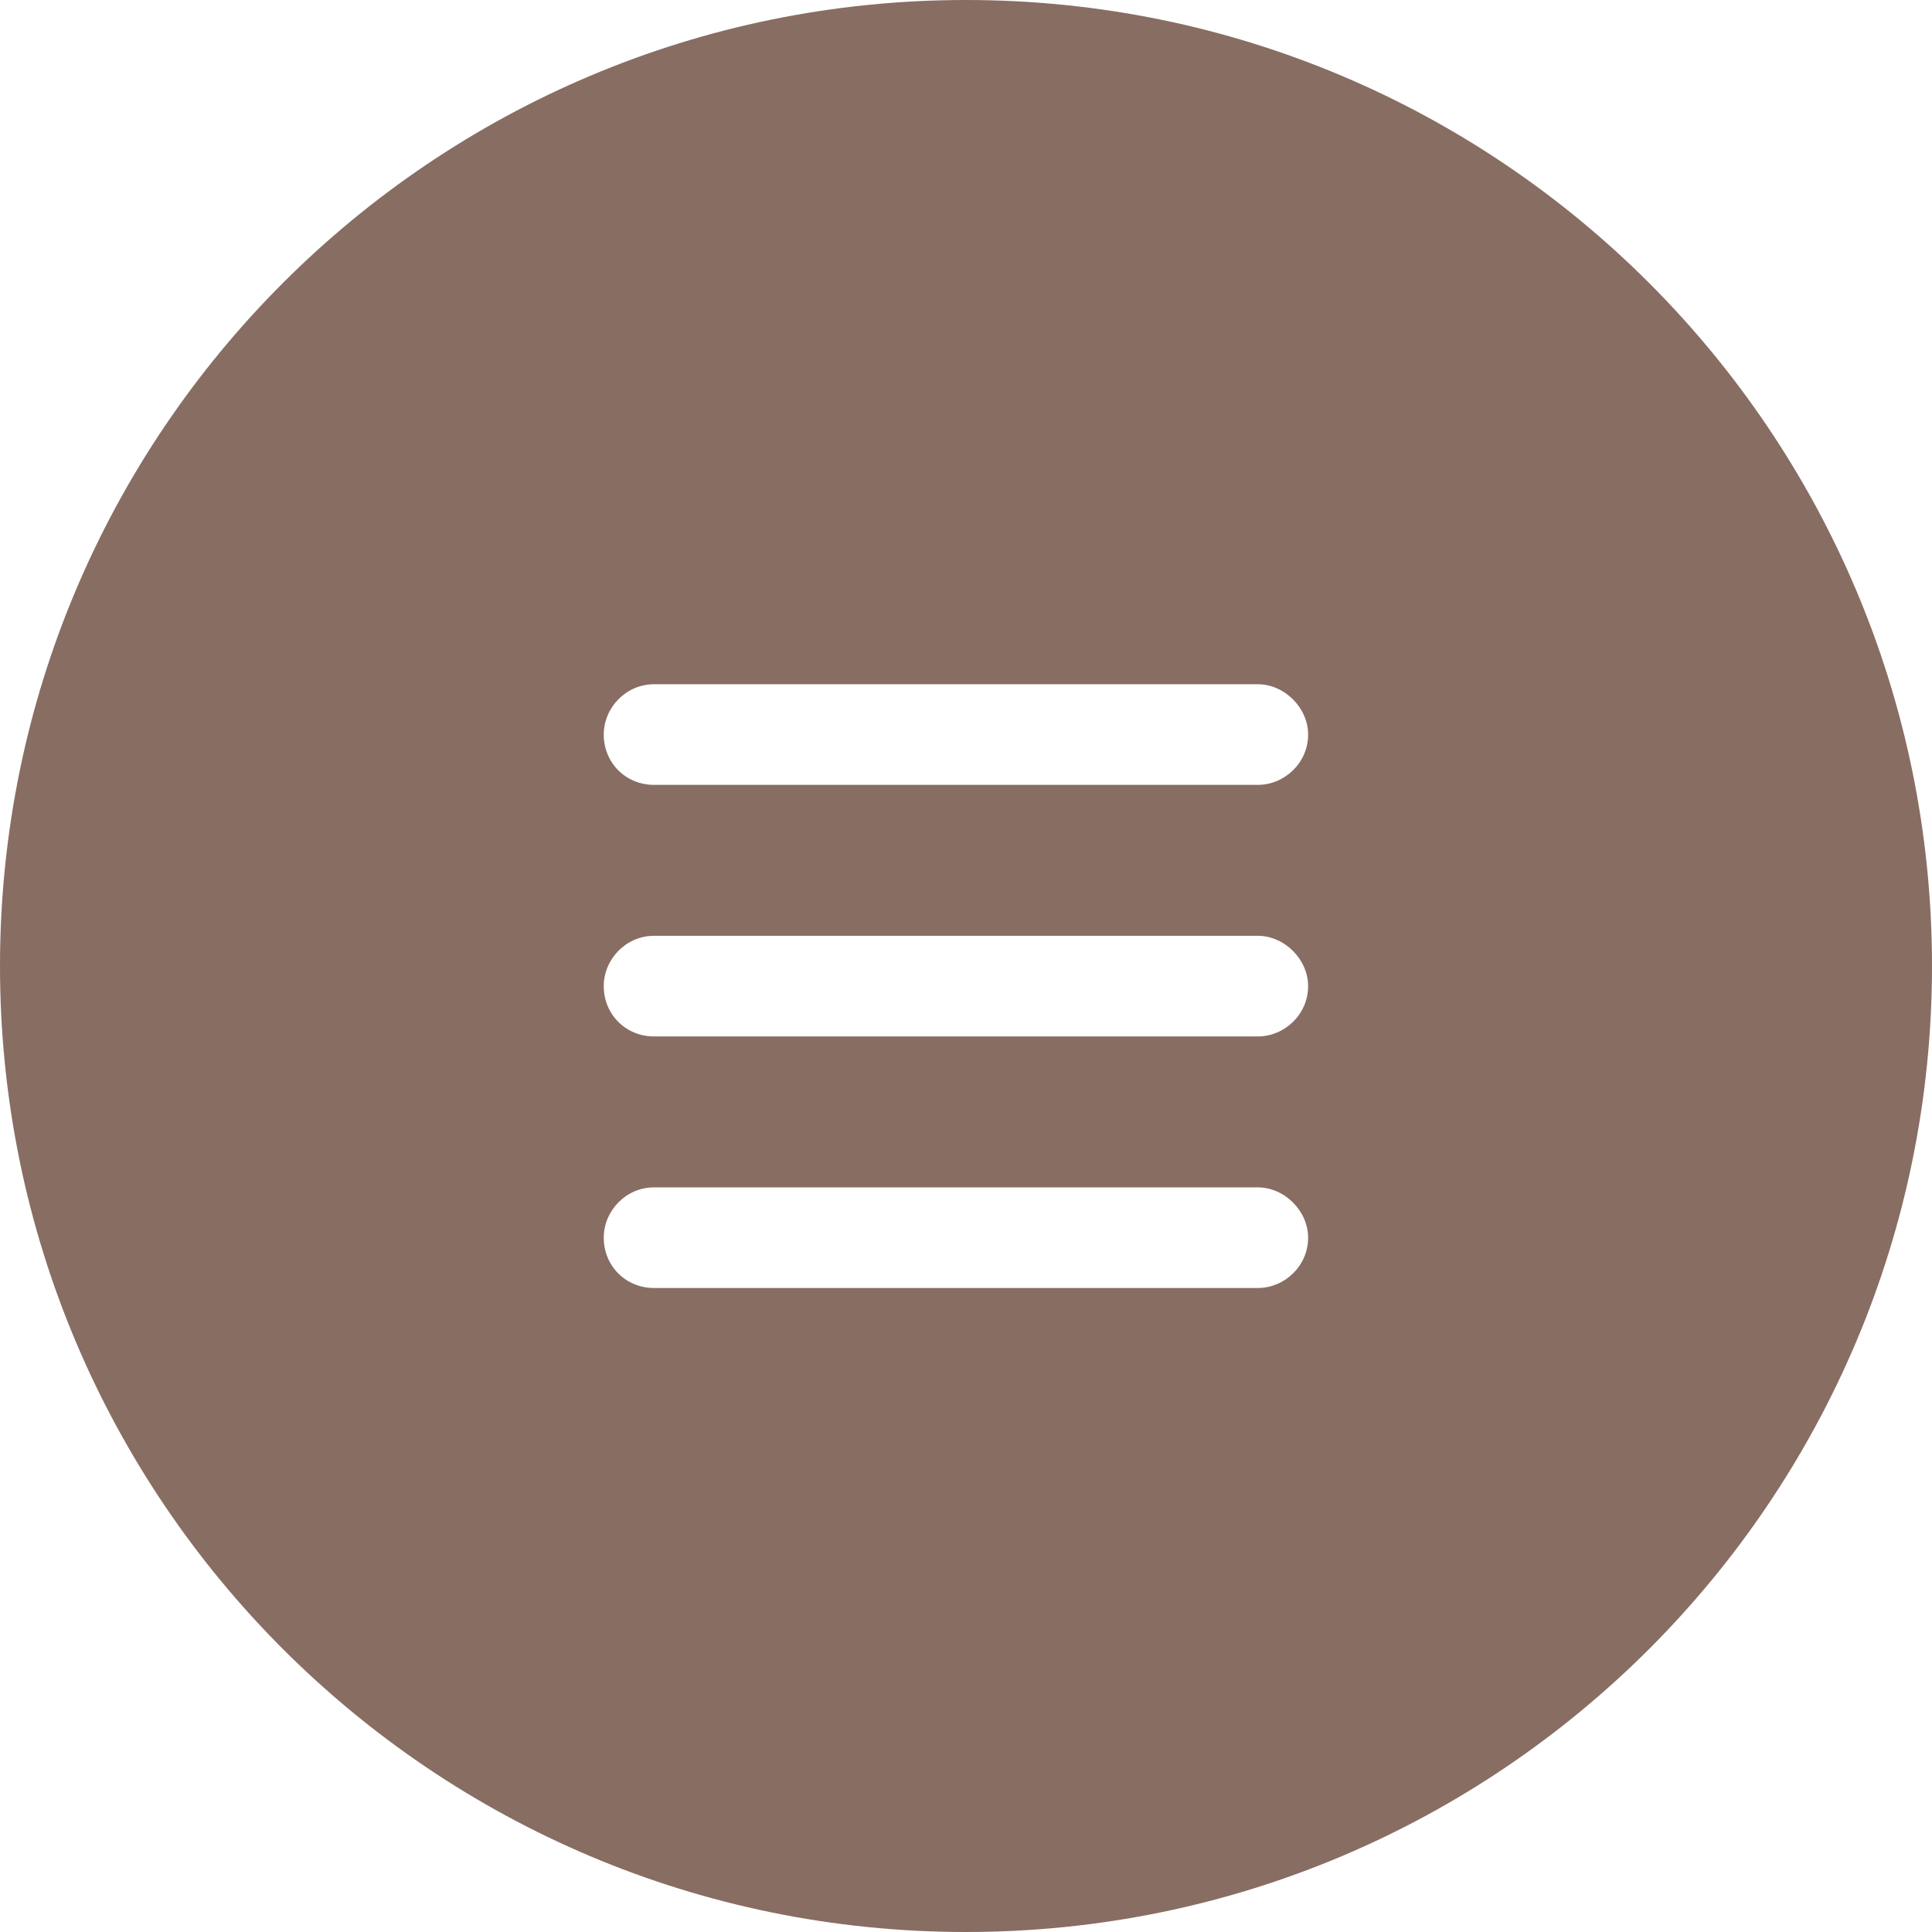 <svg width="48" height="48" viewBox="0 0 48 48" fill="none" xmlns="http://www.w3.org/2000/svg">
<g filter="url(#filter0_b_1562_13613)">
<g filter="url(#filter1_b_1562_13613)">
<path d="M15 18.25C15 17.586 15.547 17 16.25 17H31.25C31.914 17 32.5 17.586 32.5 18.25C32.5 18.953 31.914 19.5 31.25 19.5H16.25C15.547 19.5 15 18.953 15 18.25ZM15 24.5C15 23.836 15.547 23.25 16.25 23.25H31.25C31.914 23.25 32.5 23.836 32.5 24.5C32.5 25.203 31.914 25.75 31.25 25.75H16.25C15.547 25.75 15 25.203 15 24.5ZM32.5 30.75C32.5 31.453 31.914 32 31.25 32H16.25C15.547 32 15 31.453 15 30.75C15 30.086 15.547 29.5 16.25 29.5H31.25C31.914 29.5 32.5 30.086 32.5 30.75Z" fill="white" fill-opacity="0.2"/>
</g>
</g>
<g filter="url(#filter2_b_1562_13613)">
<path fill-rule="evenodd" clip-rule="evenodd" d="M24 0C10.745 0 0 10.745 0 24C0 37.255 10.745 48 24 48C37.255 48 48 37.255 48 24C48 10.745 37.255 0 24 0ZM16.25 17C15.547 17 15 17.586 15 18.25C15 18.953 15.547 19.5 16.25 19.5H31.25C31.914 19.5 32.5 18.953 32.5 18.25C32.5 17.586 31.914 17 31.25 17H16.25ZM16.25 23.25C15.547 23.25 15 23.836 15 24.5C15 25.203 15.547 25.75 16.25 25.75H31.25C31.914 25.75 32.5 25.203 32.5 24.5C32.5 23.836 31.914 23.25 31.25 23.25H16.25ZM31.25 32C31.914 32 32.5 31.453 32.5 30.75C32.5 30.086 31.914 29.5 31.25 29.5H16.25C15.547 29.5 15 30.086 15 30.75C15 31.453 15.547 32 16.25 32H31.25Z" fill="#886D63"/>
</g>
<defs>
<filter id="filter0_b_1562_13613" x="-20" y="-20" width="88" height="88" filterUnits="userSpaceOnUse" color-interpolation-filters="sRGB">
<feFlood flood-opacity="0" result="BackgroundImageFix"/>
<feGaussianBlur in="BackgroundImageFix" stdDeviation="10"/>
<feComposite in2="SourceAlpha" operator="in" result="effect1_backgroundBlur_1562_13613"/>
<feBlend mode="normal" in="SourceGraphic" in2="effect1_backgroundBlur_1562_13613" result="shape"/>
</filter>
<filter id="filter1_b_1562_13613" x="-5" y="-3" width="57.5" height="55" filterUnits="userSpaceOnUse" color-interpolation-filters="sRGB">
<feFlood flood-opacity="0" result="BackgroundImageFix"/>
<feGaussianBlur in="BackgroundImageFix" stdDeviation="10"/>
<feComposite in2="SourceAlpha" operator="in" result="effect1_backgroundBlur_1562_13613"/>
<feBlend mode="normal" in="SourceGraphic" in2="effect1_backgroundBlur_1562_13613" result="shape"/>
</filter>
<filter id="filter2_b_1562_13613" x="-40" y="-40" width="128" height="128" filterUnits="userSpaceOnUse" color-interpolation-filters="sRGB">
<feFlood flood-opacity="0" result="BackgroundImageFix"/>
<feGaussianBlur in="BackgroundImageFix" stdDeviation="20"/>
<feComposite in2="SourceAlpha" operator="in" result="effect1_backgroundBlur_1562_13613"/>
<feBlend mode="normal" in="SourceGraphic" in2="effect1_backgroundBlur_1562_13613" result="shape"/>
</filter>
</defs>
</svg>
